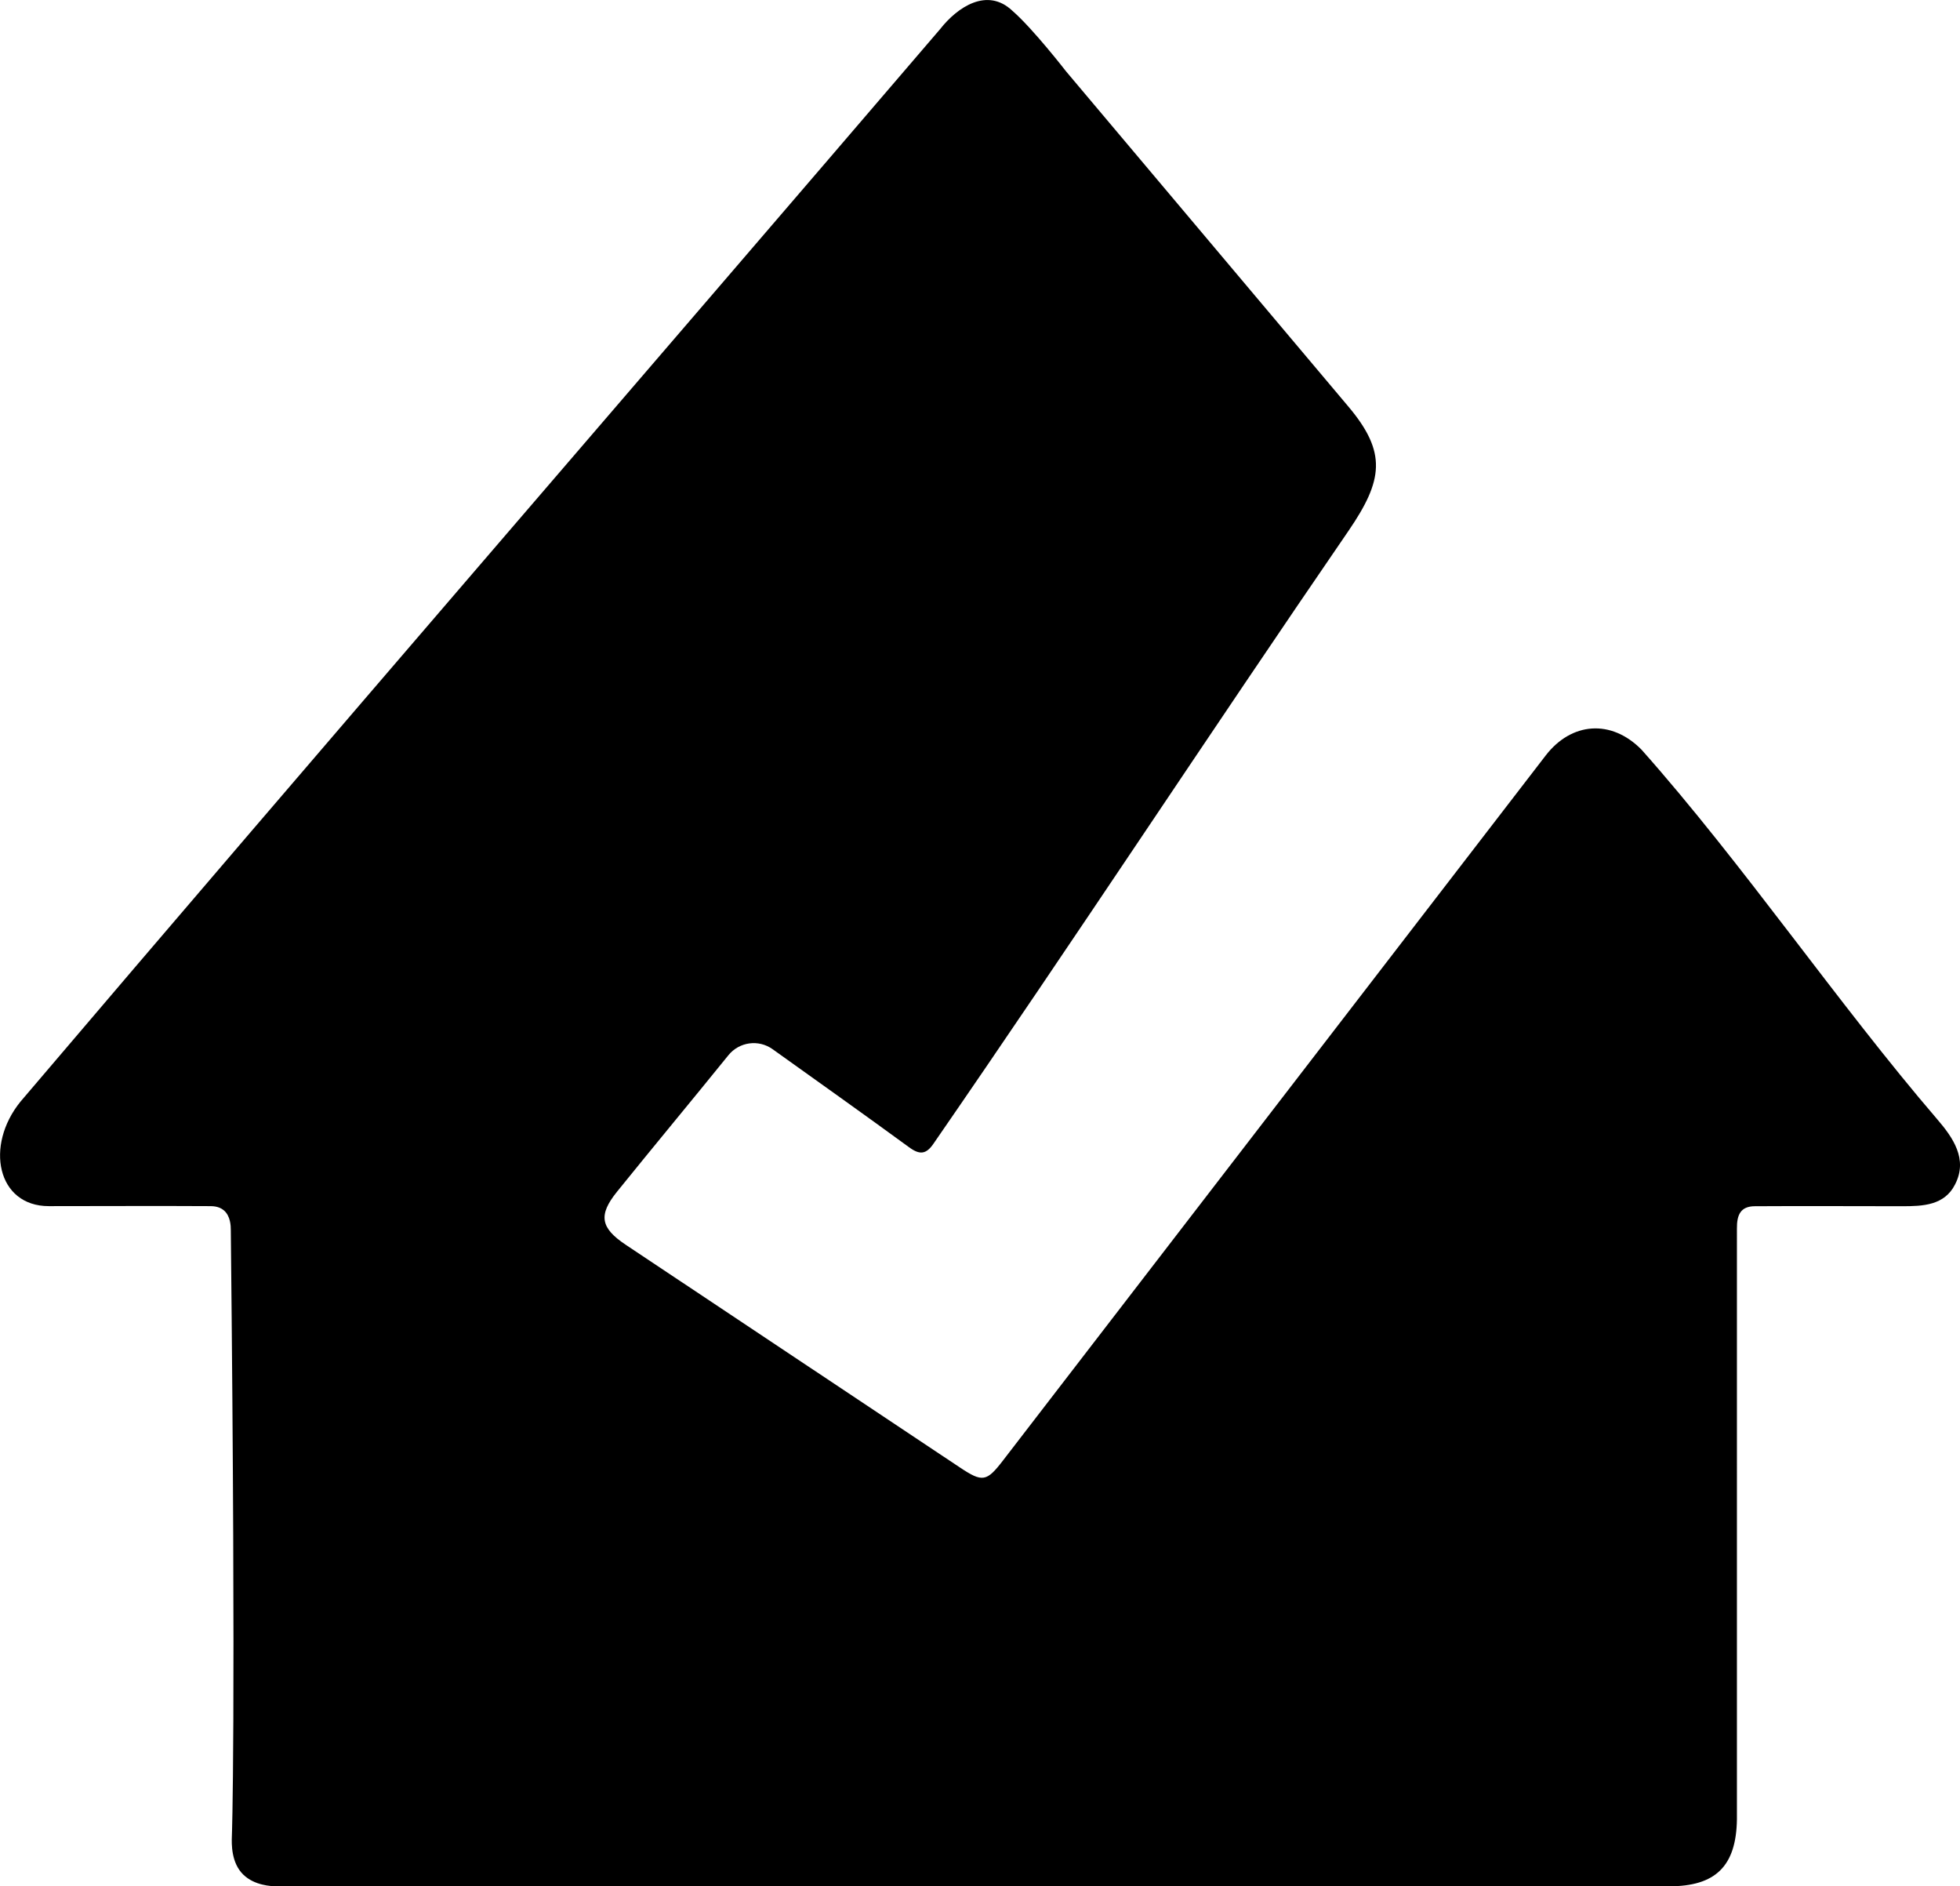<?xml version="1.0" encoding="UTF-8"?><svg id="Logo" xmlns="http://www.w3.org/2000/svg" viewBox="0 0 438.87 422.26"><path d="M388.92,407.26c-.15,10.55-4.83,15-15.16,15H61.92c-1.25-.02-4.93-.18-7.44-2.61-2.72-2.64-2.63-6.85-2.56-8.65,0,0,.95-23.74-.24-135.68,0-.88-.06-3.11-1.56-4.38-1.12-.95-2.57-.94-3.19-.94-12.09-.07-23,0-36,0-11.58,0-14.37-13.53-6.33-23.41C72.92,166.3,141.93,86.57,210.52,6.5c3.9-4.96,10.55-9.39,16.15-4.1,4.6,3.98,12.04,13.58,12.04,13.58,0,0,47.21,56.03,63.21,75.03,8.67,10.29,7.78,16.49,.03,27.82-31.23,45.51-61.5,91.67-92.86,137.09-1.68,2.51-3.13,2.66-5.52,.91-10.13-7.4-20.36-14.66-30.57-21.96-3.15-2.25-7.48-1.65-9.91,1.36-8.27,10.22-16.68,20.32-24.93,30.54-4.24,5.25-3.7,8.11,1.95,11.88,24.94,16.63,49.89,33.25,74.85,49.87,5.03,3.35,5.96,3.18,9.6-1.55,40.51-52.61,81.03-105.22,121.54-157.85,5.74-7.45,14.67-8.22,21.48-1.28,22.58,25.4,44.01,56.9,66.17,82.69,3.58,4.16,6.91,8.95,4.03,14.58-2.37,4.74-7.22,4.91-11.86,4.91-11,0-21.65-.07-33,0-3.22,.02-4.03,1.98-4,5"/></svg>